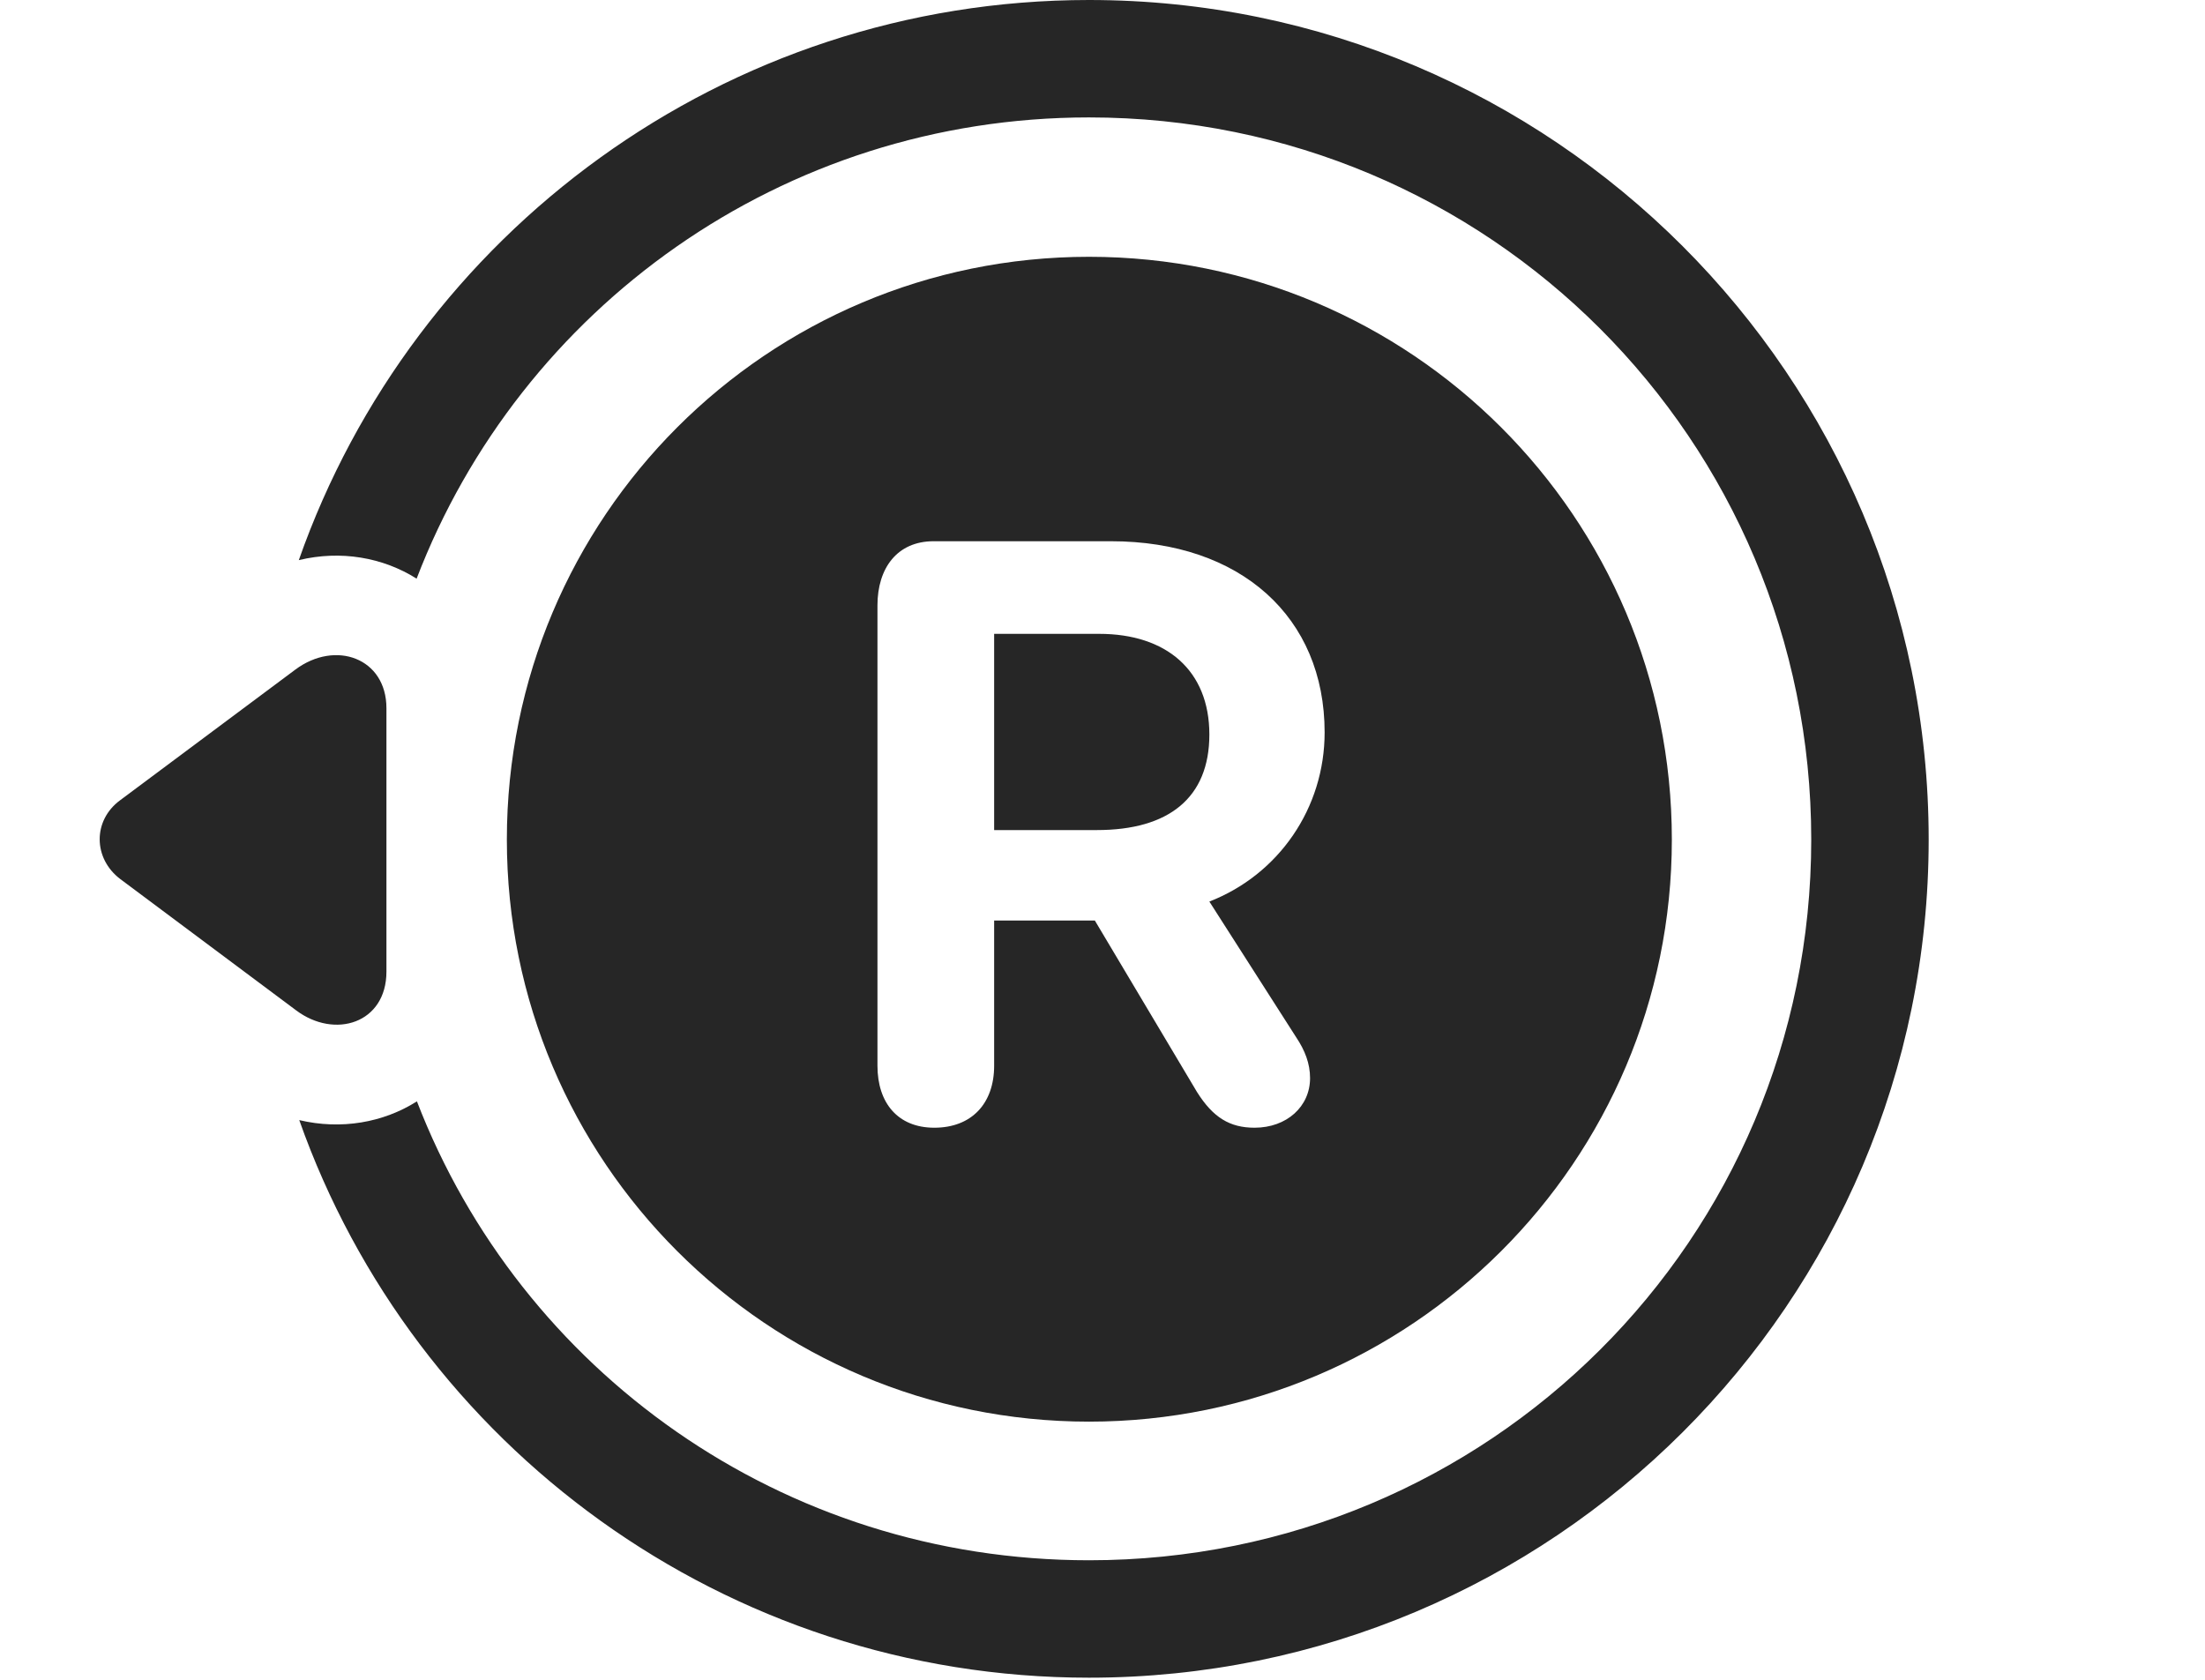 <?xml version="1.0" encoding="UTF-8"?>
<!--Generator: Apple Native CoreSVG 232.5-->
<!DOCTYPE svg
PUBLIC "-//W3C//DTD SVG 1.1//EN"
       "http://www.w3.org/Graphics/SVG/1.1/DTD/svg11.dtd">
<svg version="1.1" xmlns="http://www.w3.org/2000/svg" xmlns:xlink="http://www.w3.org/1999/xlink" width="29.517" height="22.49">
 <g>
  <rect height="22.49" opacity="0" width="29.517" x="0" y="0"/>
  <path d="M25.818 11.24C25.818 17.441 20.779 22.461 14.578 22.461C9.704 22.461 5.544 19.35 4.006 14.996C4.565 15.129 5.131 15.03 5.581 14.745C6.971 18.352 10.466 20.889 14.578 20.889C19.929 20.889 24.246 16.592 24.246 11.24C24.246 5.889 19.929 1.572 14.578 1.572C10.468 1.572 6.965 4.127 5.577 7.747C5.127 7.463 4.562 7.363 4 7.499C5.534 3.13 9.698 0 14.578 0C20.779 0 25.818 5.039 25.818 11.24Z" fill="#000000" fill-opacity="0.85"/>
  <path d="M3.953 8.965L1.609 10.713C1.238 10.986 1.248 11.494 1.609 11.768L3.962 13.525C4.48 13.916 5.173 13.701 5.173 13.008L5.173 9.482C5.173 8.809 4.49 8.564 3.953 8.965Z" fill="#000000" fill-opacity="0.85"/>
  <path d="M14.578 19.033C18.884 19.033 22.38 15.547 22.38 11.24C22.38 6.924 18.884 3.438 14.578 3.438C10.271 3.438 6.785 6.924 6.785 11.24C6.785 15.547 10.271 19.033 14.578 19.033ZM12.507 15.098C12.019 15.098 11.746 14.766 11.746 14.268L11.746 8.105C11.746 7.607 12.009 7.246 12.498 7.246L14.871 7.246C16.609 7.246 17.732 8.262 17.732 9.805C17.732 10.82 17.117 11.709 16.189 12.07L17.351 13.887C17.468 14.062 17.537 14.238 17.537 14.434C17.537 14.815 17.224 15.098 16.794 15.098C16.462 15.098 16.238 14.961 16.023 14.619L14.656 12.324L13.308 12.324L13.308 14.268C13.308 14.775 13.005 15.098 12.507 15.098ZM13.308 11.113L14.685 11.113C15.642 11.113 16.189 10.684 16.189 9.834C16.189 8.975 15.613 8.486 14.714 8.486L13.308 8.486Z" fill="#000000" fill-opacity="0.85"/>
 </g>
</svg>
